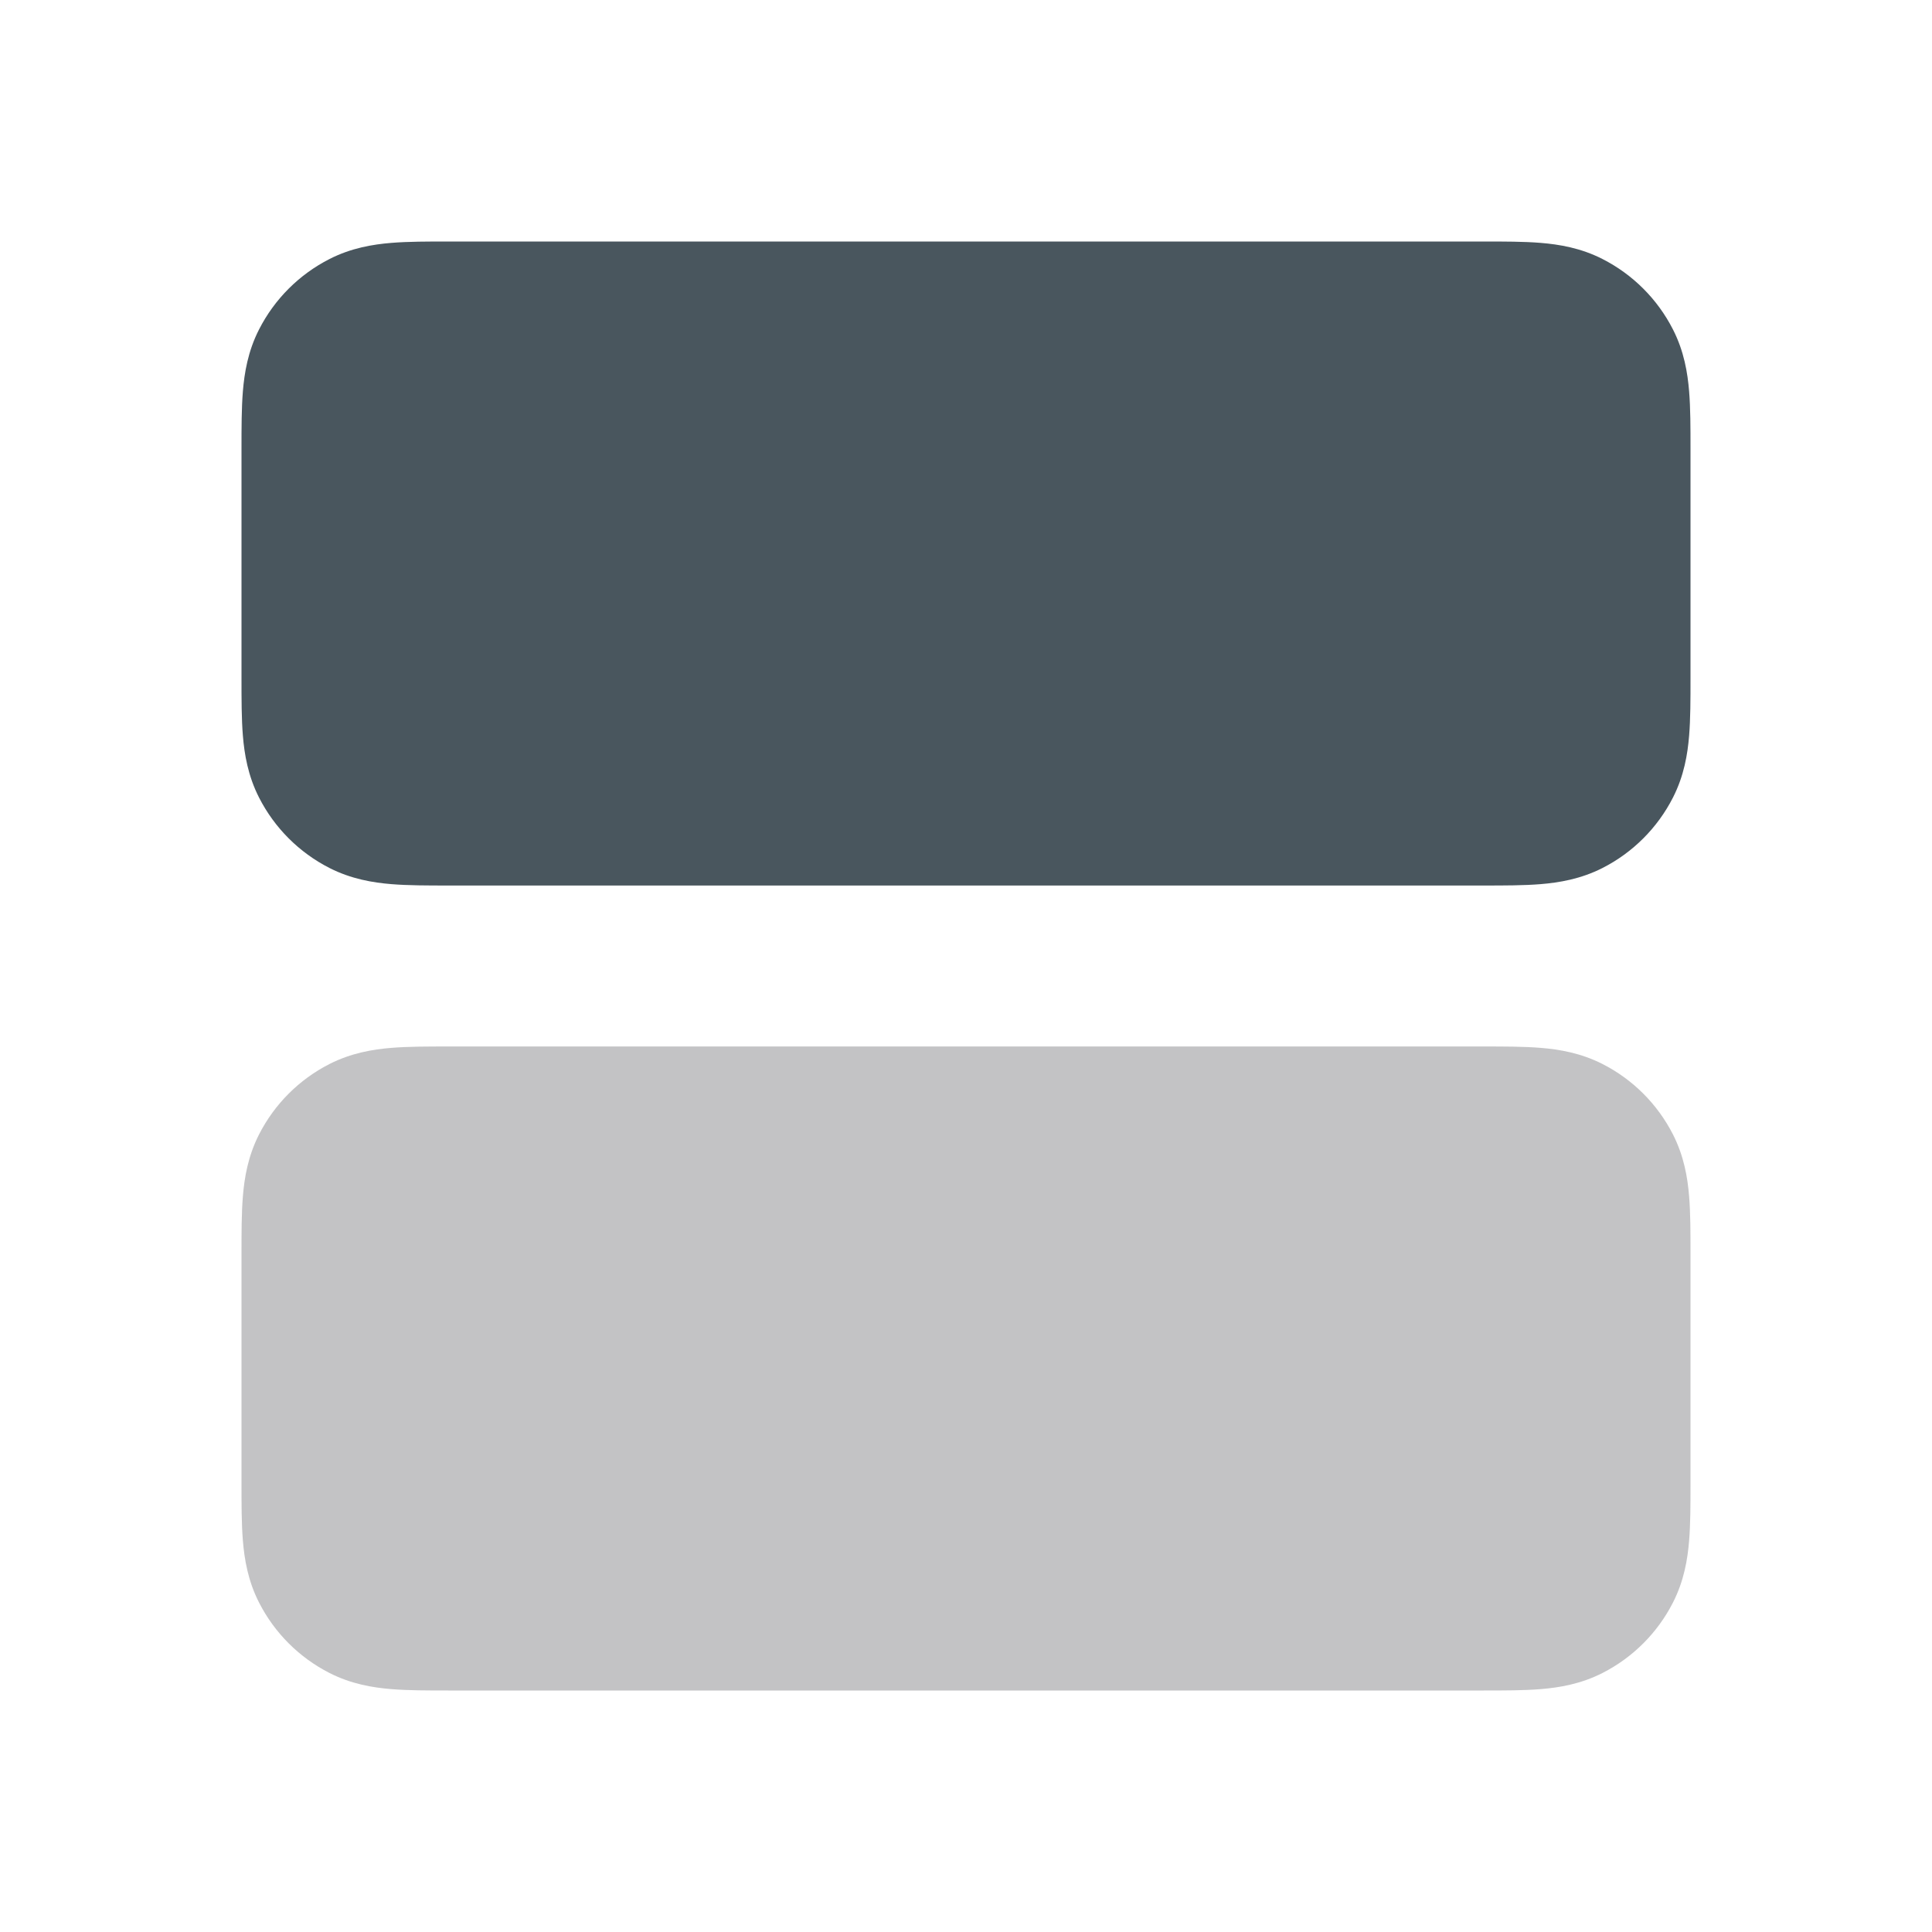 <svg width="35" height="35" viewBox="0 0 35 35" fill="none" xmlns="http://www.w3.org/2000/svg">
<path d="M8.12 18.958C7.752 18.958 7.394 18.958 7.09 18.983C6.757 19.01 6.363 19.075 5.968 19.276C5.419 19.556 4.973 20.002 4.693 20.551C4.491 20.947 4.427 21.34 4.4 21.673C4.375 21.977 4.375 22.335 4.375 22.703L4.375 26.88C4.375 27.248 4.375 27.606 4.4 27.91C4.427 28.243 4.491 28.637 4.693 29.032C4.973 29.581 5.419 30.027 5.968 30.307C6.363 30.509 6.757 30.573 7.09 30.6C7.394 30.625 7.752 30.625 8.12 30.625H26.88C27.248 30.625 27.606 30.625 27.91 30.6C28.243 30.573 28.637 30.509 29.032 30.307C29.581 30.027 30.027 29.581 30.307 29.032C30.509 28.637 30.573 28.243 30.6 27.91C30.625 27.606 30.625 27.248 30.625 26.88V22.703C30.625 22.335 30.625 21.977 30.6 21.673C30.573 21.34 30.509 20.947 30.307 20.551C30.027 20.002 29.581 19.556 29.032 19.276C28.637 19.075 28.243 19.01 27.91 18.983C27.606 18.958 27.248 18.958 26.88 18.958L8.12 18.958Z" fill="#12131A" fill-opacity="0.25"/>
<path d="M8.12 4.375C7.752 4.375 7.394 4.375 7.09 4.4C6.757 4.427 6.363 4.491 5.968 4.693C5.419 4.973 4.973 5.419 4.693 5.968C4.491 6.363 4.427 6.757 4.4 7.09C4.375 7.394 4.375 7.752 4.375 8.12L4.375 12.296C4.375 12.665 4.375 13.023 4.4 13.327C4.427 13.66 4.491 14.053 4.693 14.449C4.973 14.998 5.419 15.444 5.968 15.724C6.363 15.925 6.757 15.99 7.09 16.017C7.394 16.042 7.752 16.042 8.12 16.042H26.88C27.248 16.042 27.606 16.042 27.91 16.017C28.243 15.99 28.637 15.925 29.032 15.724C29.581 15.444 30.027 14.998 30.307 14.449C30.509 14.053 30.573 13.66 30.6 13.327C30.625 13.023 30.625 12.665 30.625 12.297V8.12C30.625 7.752 30.625 7.394 30.6 7.09C30.573 6.757 30.509 6.363 30.307 5.968C30.027 5.419 29.581 4.973 29.032 4.693C28.637 4.491 28.243 4.427 27.91 4.4C27.606 4.375 27.248 4.375 26.88 4.375L8.12 4.375Z" fill="#49565E"/>
</svg>
